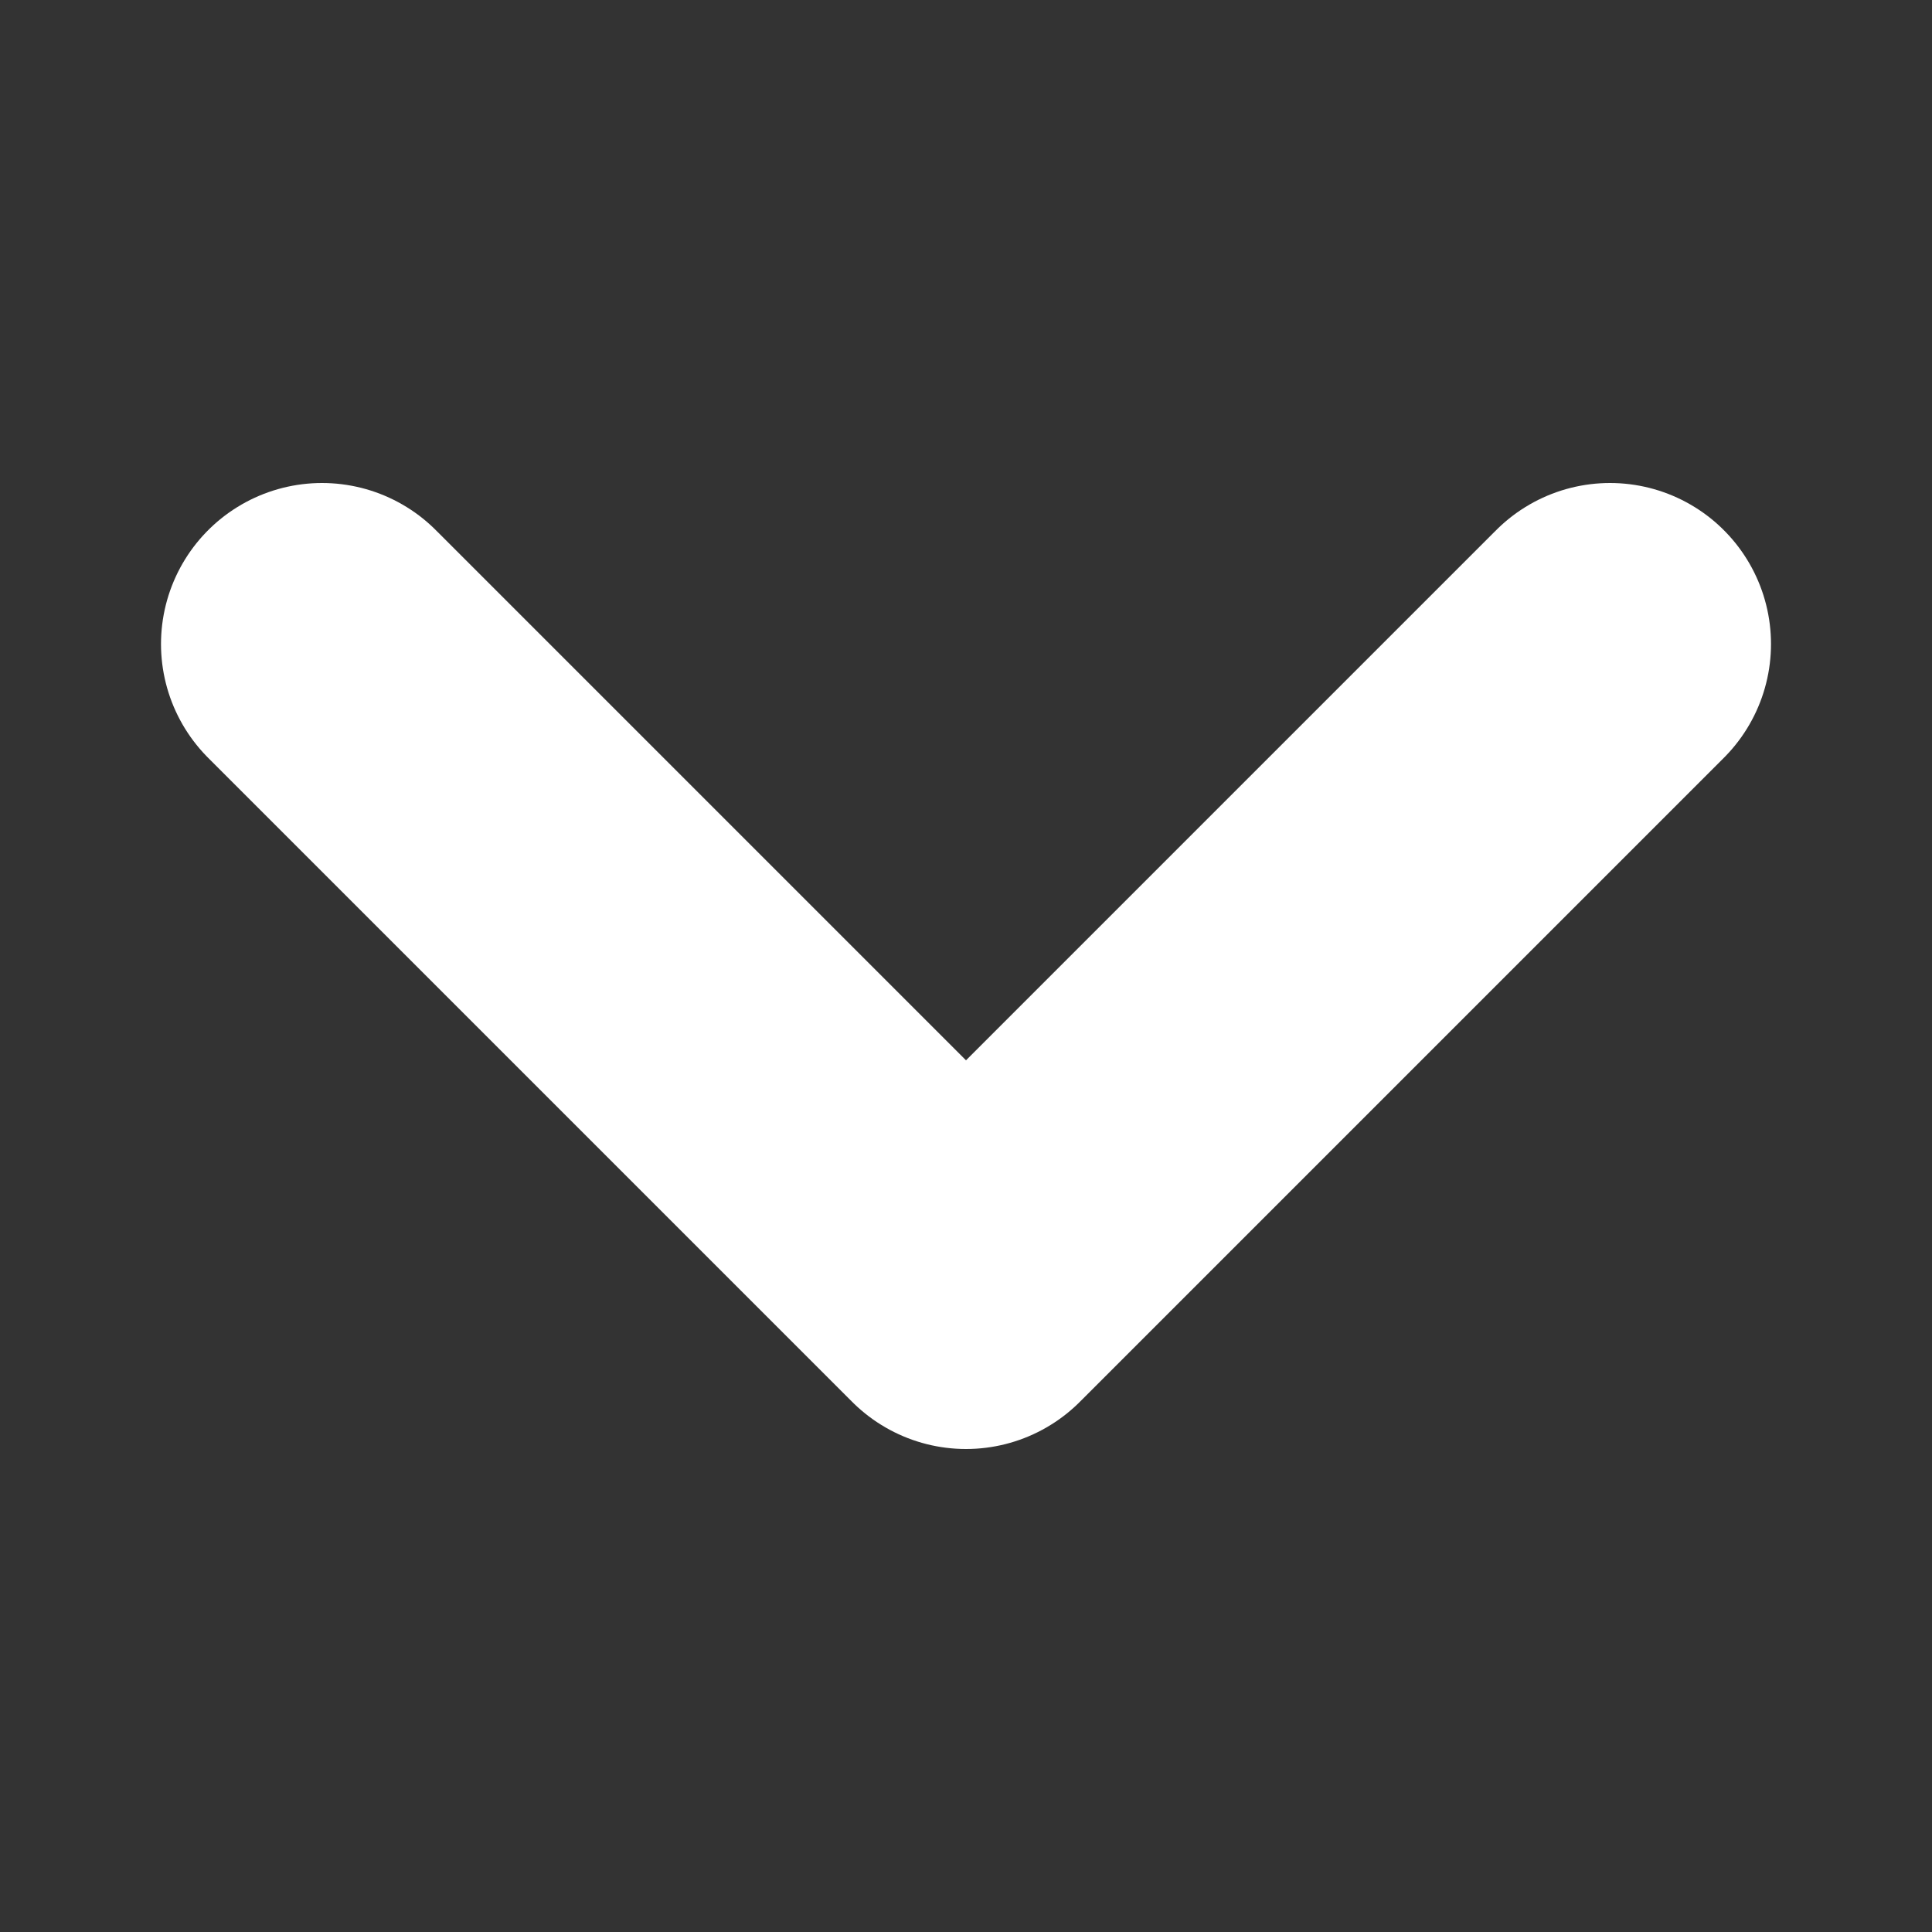 <svg xmlns="http://www.w3.org/2000/svg" width="12" height="12" viewBox="0 0 12 12" fill="none"><rect x="0" y="0" width="12" height="12" fill="#333333" stroke="none"/><path d="M2 4L6 8L10 4" stroke="#FFFFFF" stroke-width="2" stroke-linecap="round" stroke-linejoin="round"/></svg>
